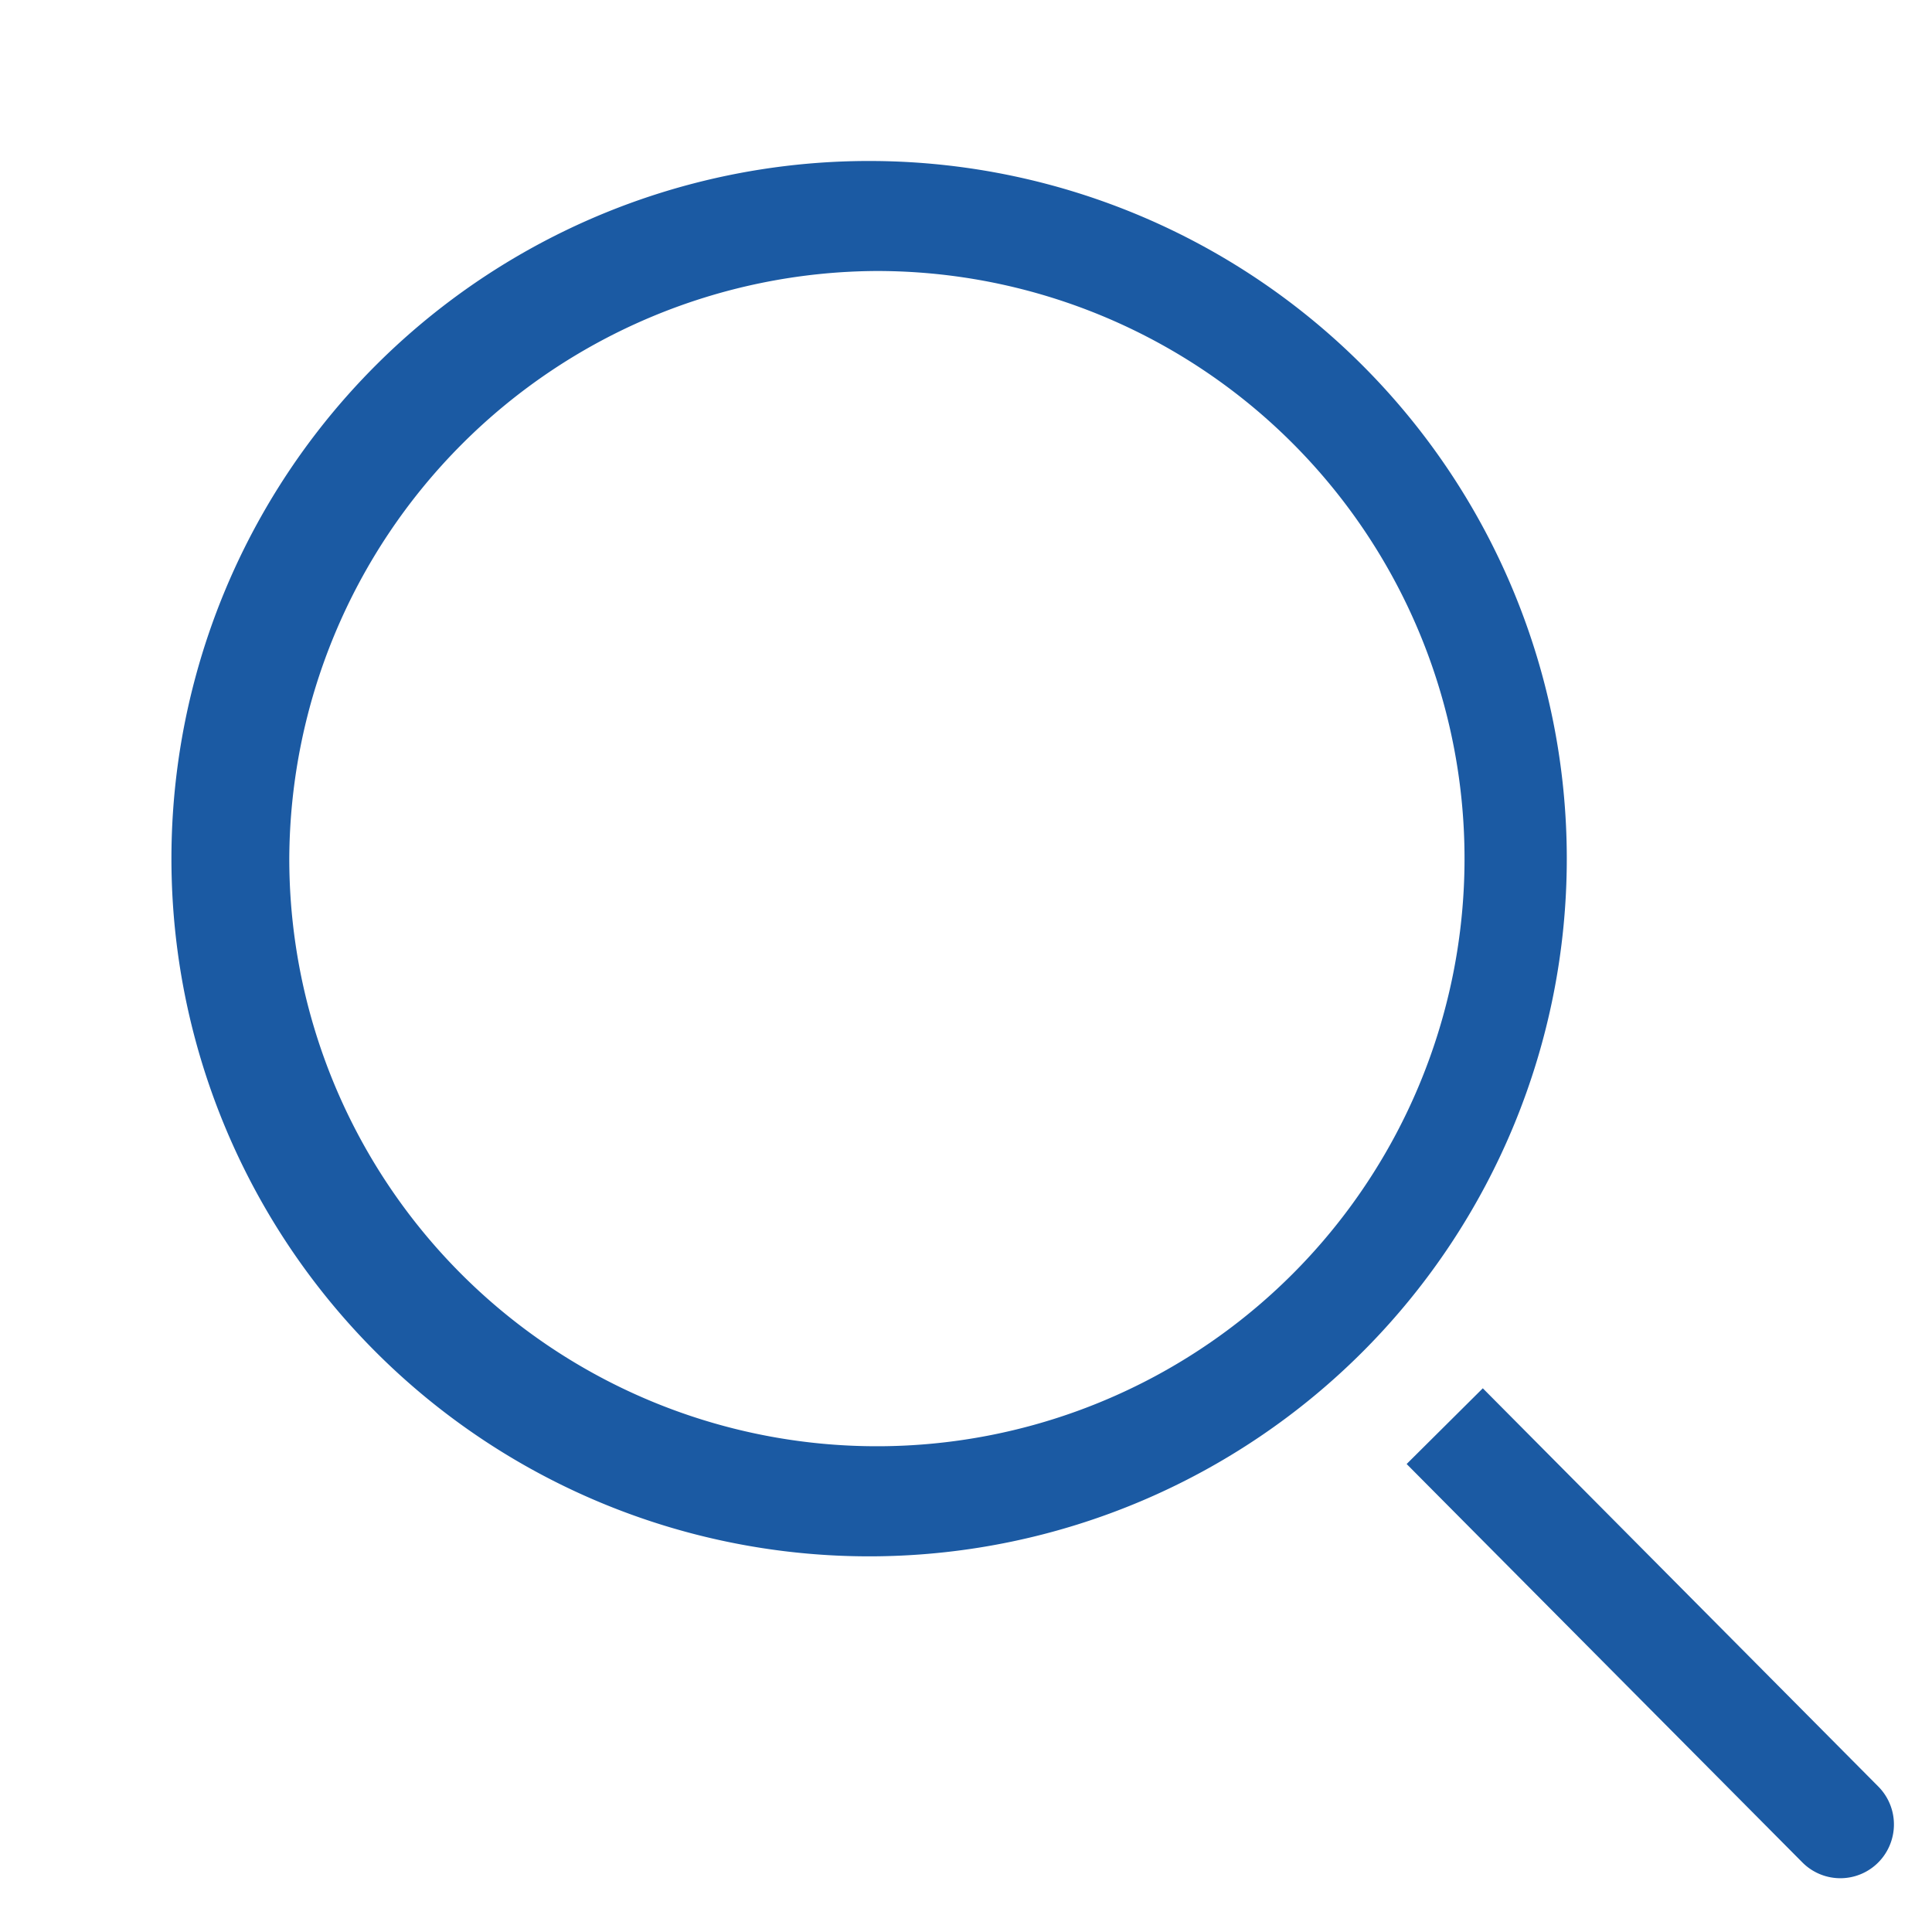 <svg width="26" height="26" fill="none" xmlns="http://www.w3.org/2000/svg"><path d="M11.793 3.647a7.908 7.908 0 11-7.9 7.908 7.944 7.944 0 017.9-7.908zm0-1.48a9.389 9.389 0 100 18.777 9.389 9.389 0 000-18.777zm13.485 21.876l-5.323-5.36-1.025 1.019 5.323 5.359a.72.72 0 001.179-.23.724.724 0 00-.154-.788z" fill="#1B5AA3"/></svg>